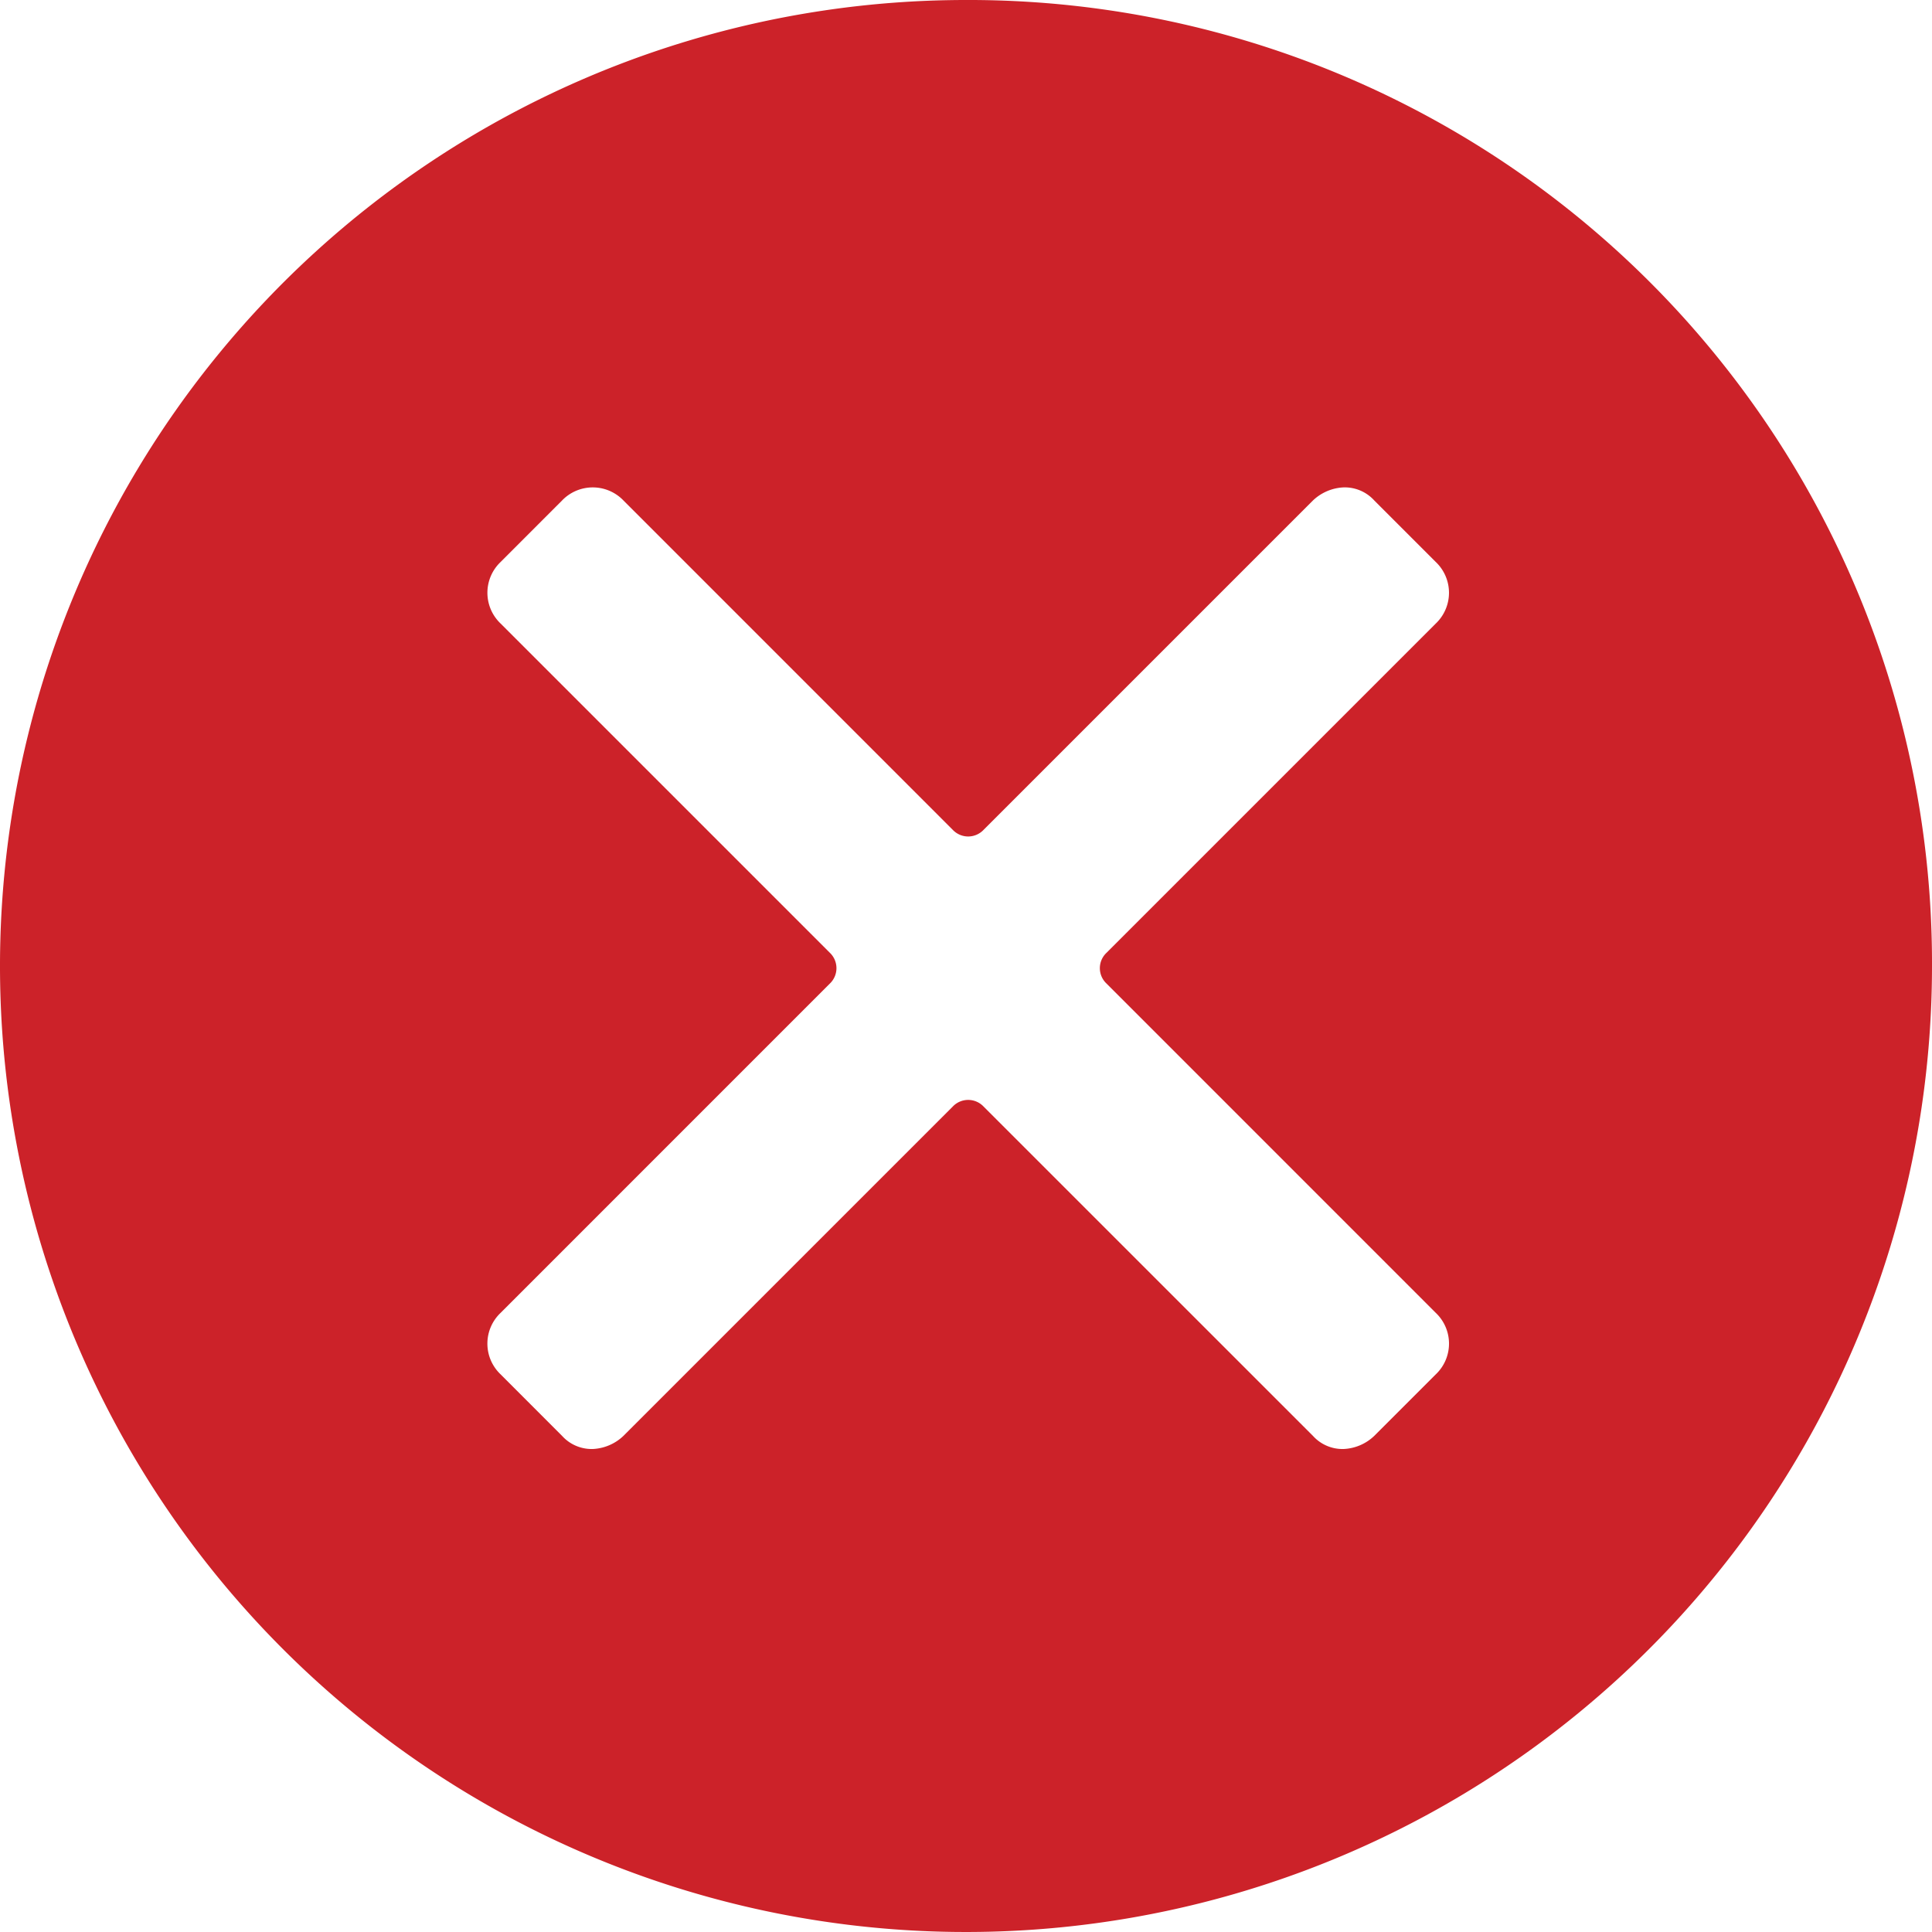 <svg xmlns="http://www.w3.org/2000/svg" width="40" height="40" viewBox="0 0 40 40">
  <defs>
    <style>
      .cancelled-svg {
        fill: #cc2229;
        fill-rule: evenodd;
      }
    </style>
  </defs>
  <path id="cancelled" class="cancelled-svg" d="M518,477a20,20,0,1,0,20,20A19.942,19.942,0,0,0,518,477Zm2.909,20.363,6.818,6.819a0.877,0.877,0,0,1,0,1.272l-1.273,1.273a0.979,0.979,0,0,1-.636.273,0.824,0.824,0,0,1-.636-0.273l-6.819-6.818a0.439,0.439,0,0,0-.636,0l-6.818,6.818a0.983,0.983,0,0,1-.636.273,0.826,0.826,0,0,1-.637-0.273l-1.272-1.273a0.877,0.877,0,0,1,0-1.272l6.818-6.819a0.44,0.44,0,0,0,0-.636l-6.818-6.818a0.879,0.879,0,0,1,0-1.273l1.272-1.273a0.881,0.881,0,0,1,1.273,0l6.818,6.819a0.439,0.439,0,0,0,.636,0l6.819-6.819a0.984,0.984,0,0,1,.636-0.272,0.825,0.825,0,0,1,.636.272l1.273,1.273a0.879,0.879,0,0,1,0,1.273l-6.818,6.818A0.436,0.436,0,0,0,520.909,497.363Z" transform="translate(-498 -477)"/>
</svg>
